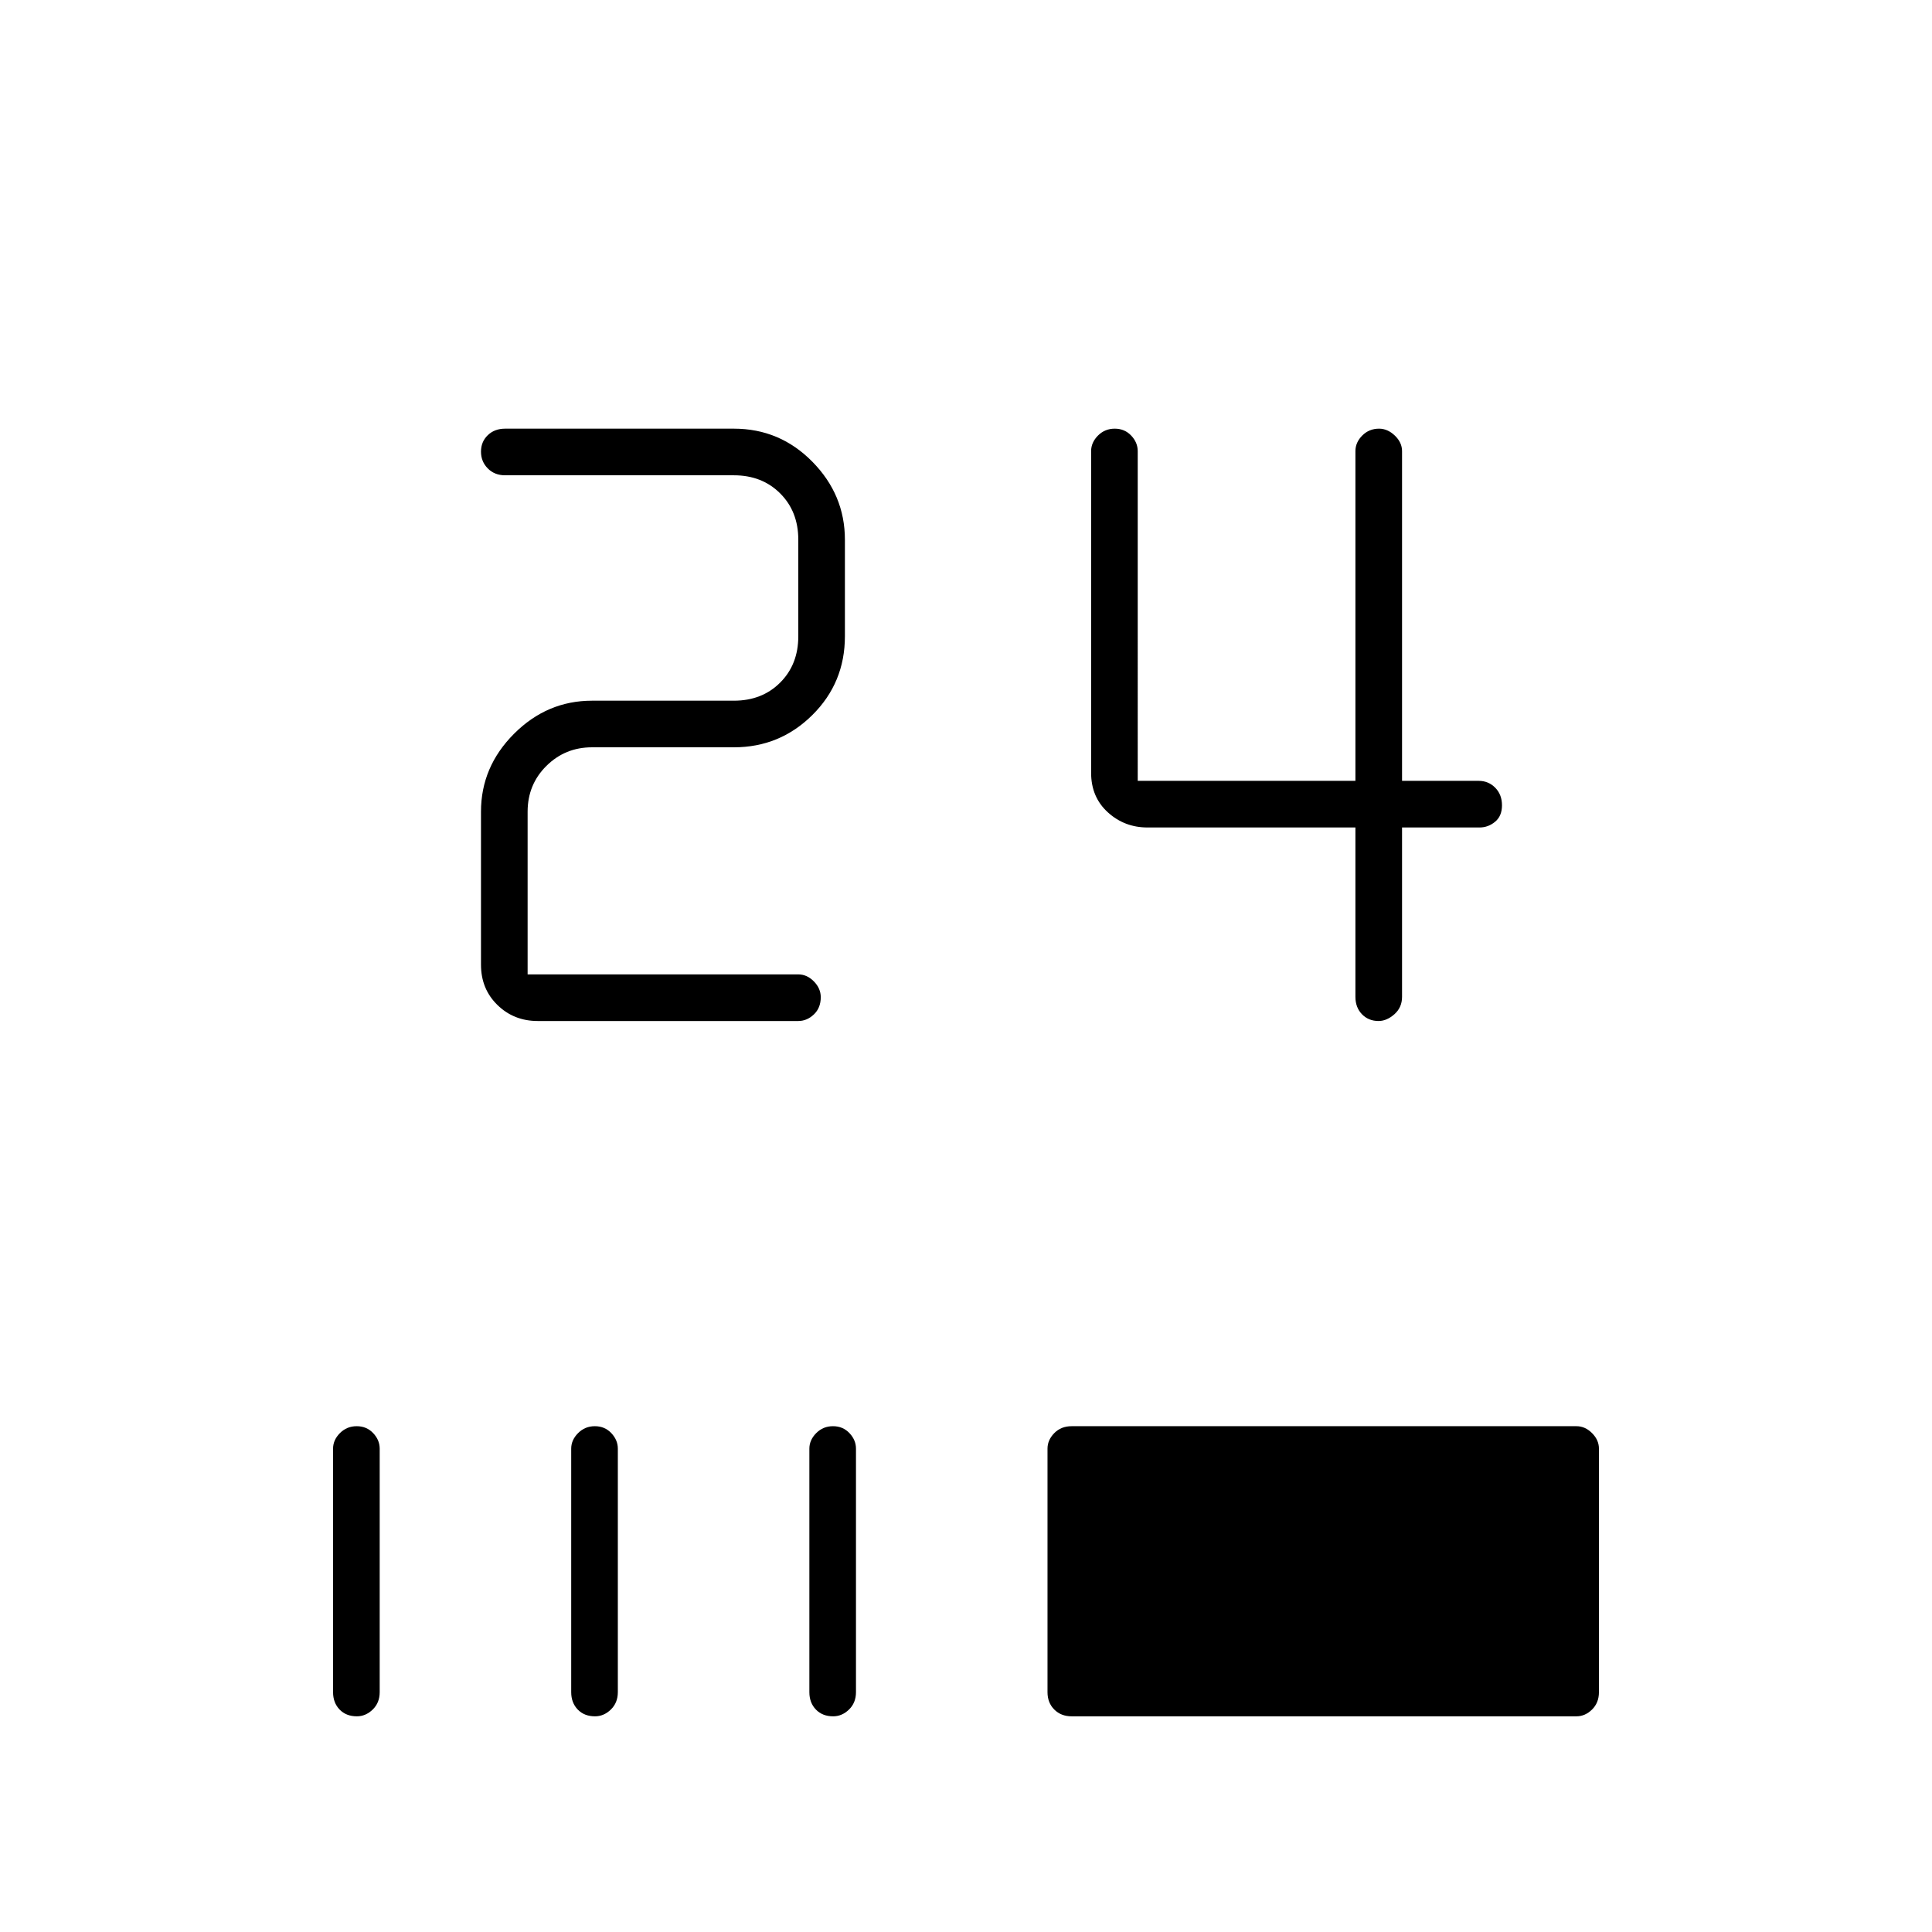 <svg xmlns="http://www.w3.org/2000/svg" height="40" viewBox="0 -960 960 960" width="40"><path d="M685.01-452.67q-5.01 0-8.26-3.36-3.25-3.37-3.25-8.64v-84.16H570.17q-11.42 0-19.71-7.55-8.29-7.55-8.29-19.62v-159.83q0-4.31 3.41-7.74 3.41-3.43 8.33-3.43t8.17 3.43q3.25 3.43 3.25 7.74V-572H673.5v-163.83q0-4.36 3.41-7.77 3.41-3.4 8.33-3.4 4.26 0 7.84 3.43 3.59 3.43 3.59 7.74V-572h38.09q4.84 0 8.21 3.41 3.36 3.42 3.36 8.75 0 5.34-3.43 8.17-3.42 2.84-7.73 2.84h-38.5v84.16q0 5.27-3.8 8.64-3.8 3.36-7.86 3.36Zm-417.85 0q-11.83 0-19.99-7.96-8.17-7.97-8.17-20.04v-76q0-22.3 16.43-38.73 16.43-16.43 38.74-16.43h70.5q14 0 23-9t9-23v-48q0-14-9-23t-23-9H251q-5.27 0-8.63-3.42-3.37-3.41-3.37-8.33t3.37-8.17Q245.73-747 251-747h113.67q22.82 0 38.99 16.43t16.17 38.74v48q0 23.08-16.17 39.12t-38.99 16.04h-70.5q-13.34 0-22.67 9.25-9.33 9.25-9.33 22.75v80.84h134.5q4.31 0 7.73 3.47 3.43 3.48 3.43 7.86 0 5.33-3.43 8.58-3.42 3.25-7.73 3.25H267.16Zm-89.82 345.5q-5.34 0-8.59-3.36-3.25-3.37-3.25-8.64v-121q0-4.3 3.41-7.73 3.42-3.43 8.34-3.43t8.17 3.43q3.25 3.43 3.25 7.73v121q0 5.27-3.48 8.64-3.48 3.36-7.85 3.36Zm118.33 0q-5.34 0-8.59-3.36-3.25-3.37-3.25-8.64v-121q0-4.3 3.42-7.73 3.41-3.43 8.33-3.43t8.17 3.43q3.25 3.43 3.25 7.73v121q0 5.27-3.48 8.64-3.47 3.36-7.85 3.36Zm118.33 0q-5.33 0-8.58-3.36-3.25-3.37-3.25-8.64v-121q0-4.3 3.41-7.73 3.41-3.43 8.33-3.43t8.17 3.43q3.25 3.43 3.25 7.73v121q0 5.27-3.47 8.64-3.48 3.36-7.86 3.36Zm118.5 0q-5.27 0-8.63-3.36-3.37-3.37-3.37-8.64v-121q0-4.3 3.37-7.73 3.36-3.43 8.63-3.43h250.83q4.31 0 7.74 3.43 3.43 3.43 3.43 7.73v121q0 5.27-3.43 8.64-3.43 3.36-7.74 3.36H532.5Z"/></svg>